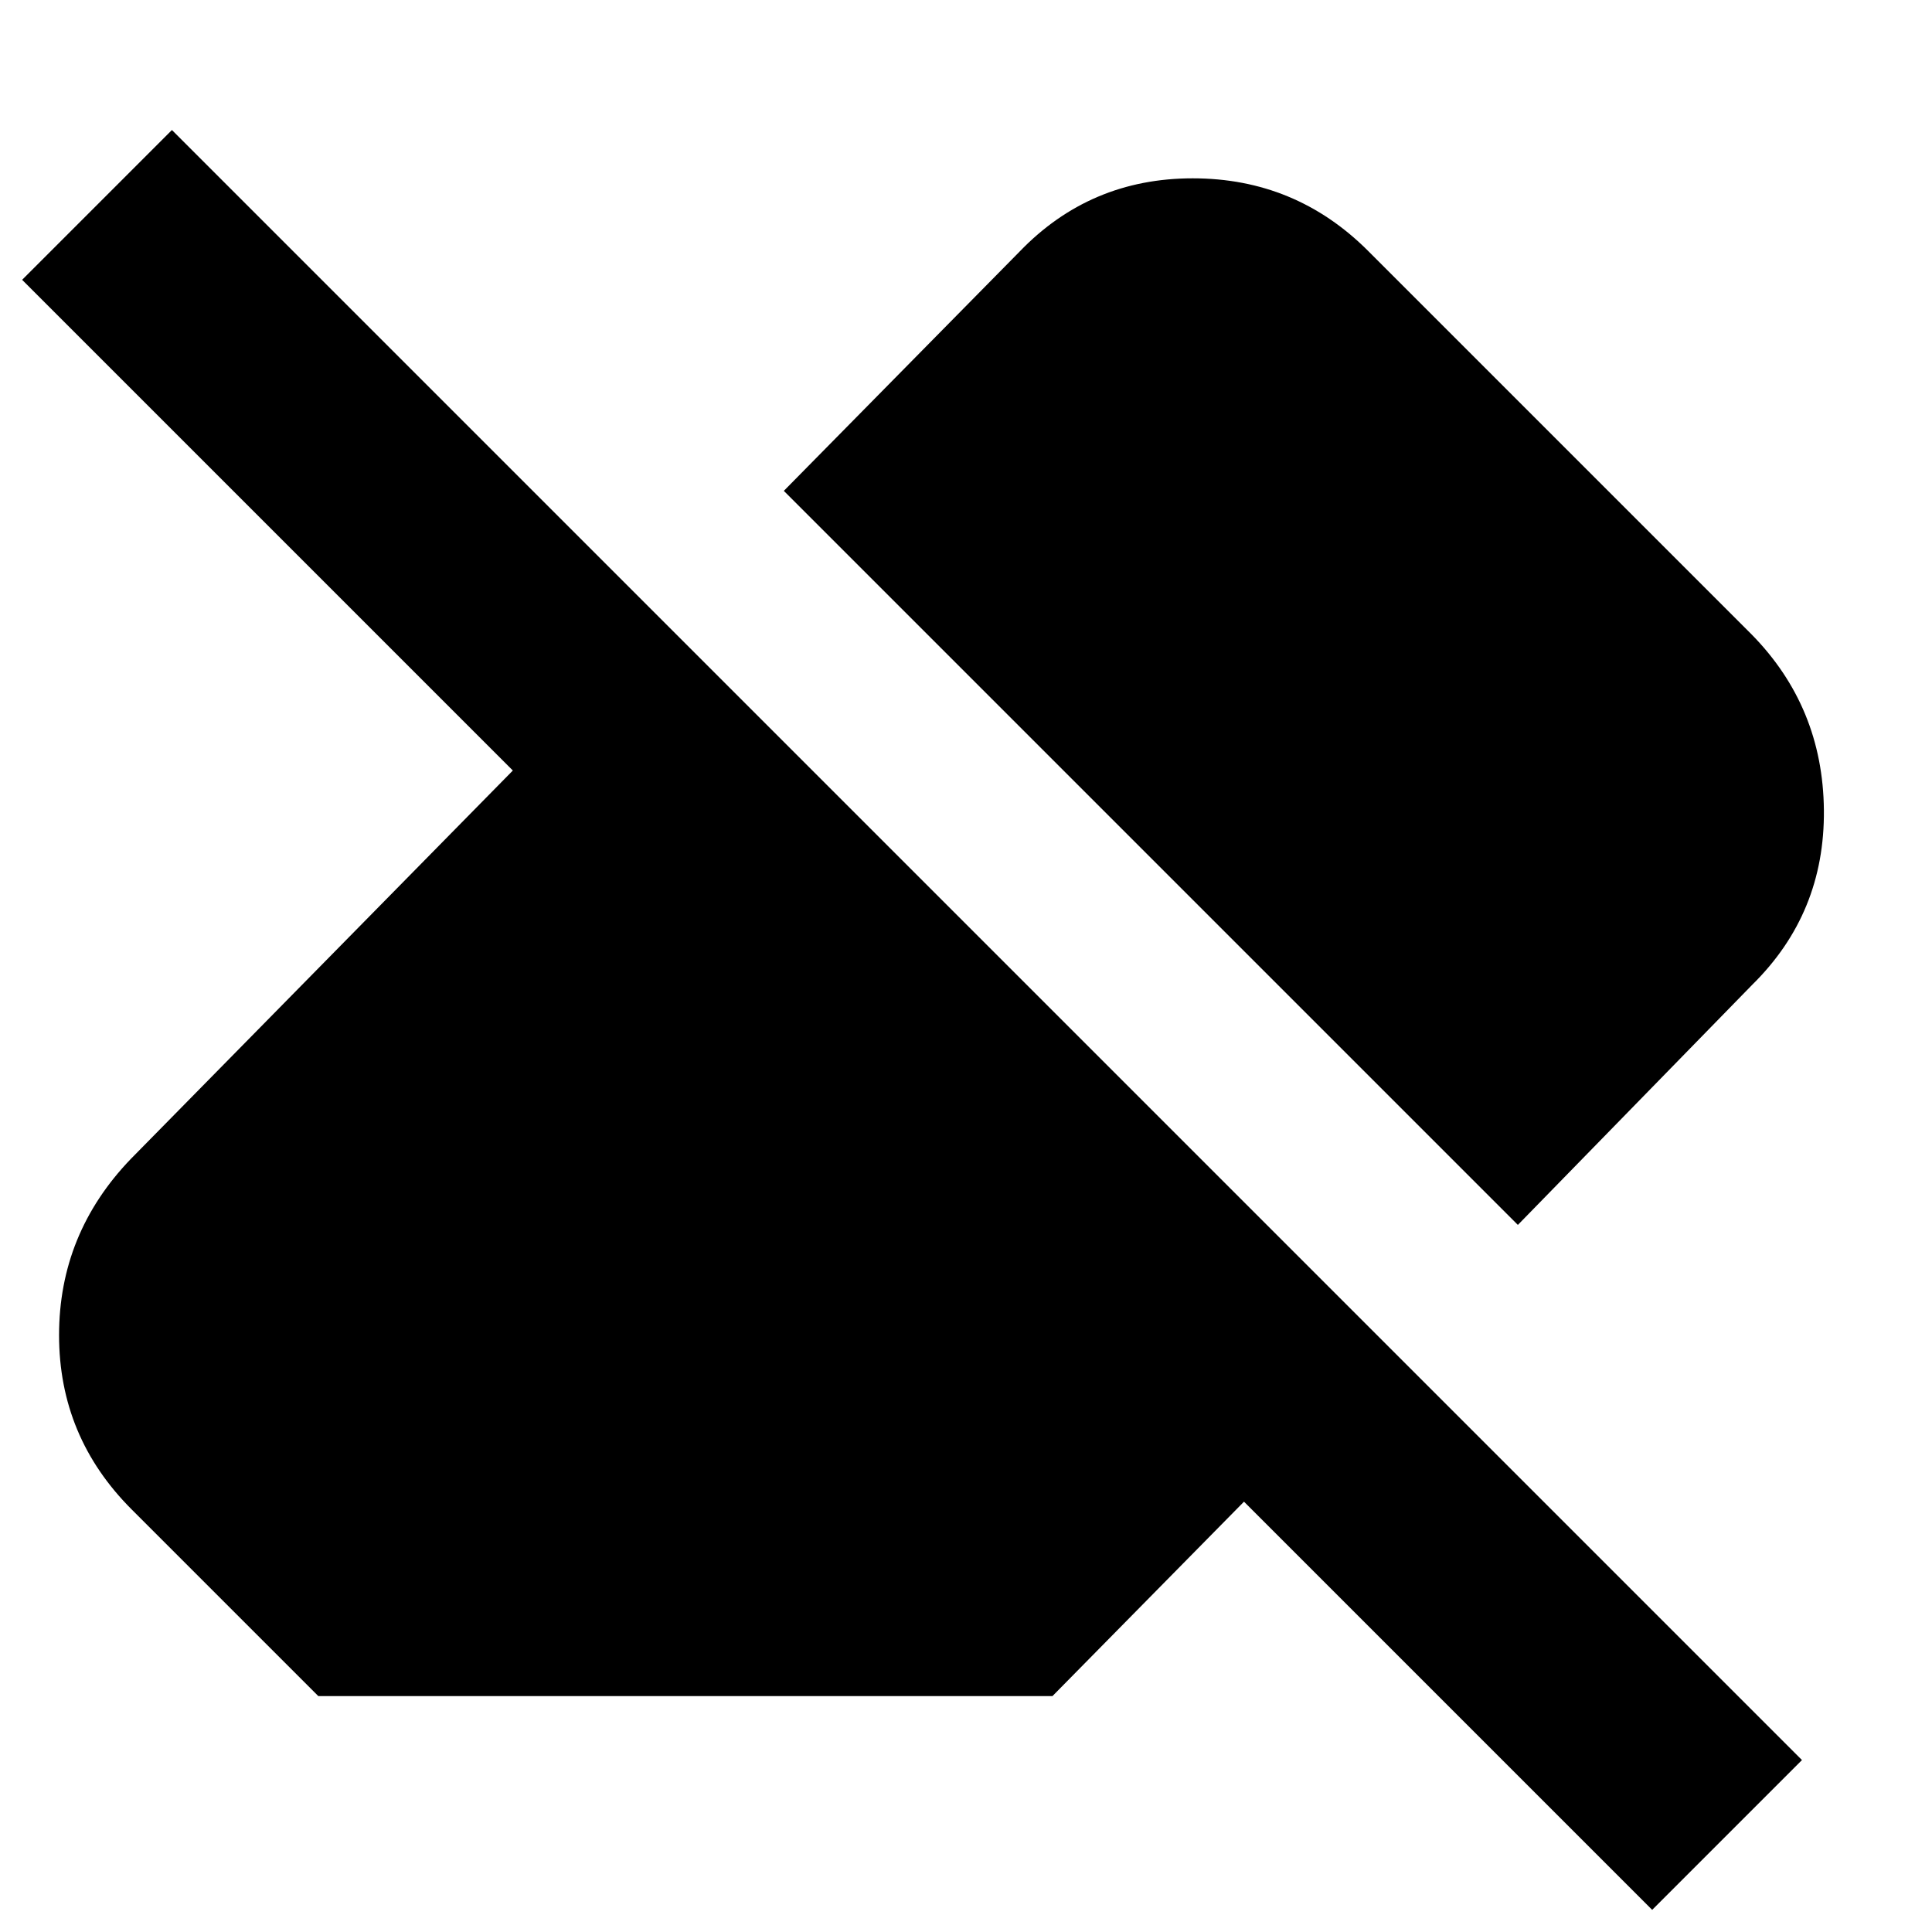 <svg xmlns="http://www.w3.org/2000/svg" height="24" viewBox="0 -960 960 960" width="24"><path d="M820.957-11 618.13-213.825l-95.174 96.609H158.173l-92.739-92.739q-36.087-36.087-36.087-86.588 0-50.5 35.652-87.587l189.827-193L10.999-820.957l74.435-74.435L895.392-85.434 820.957-11Zm-66.739-340.348-364.74-364.74L506.521-834.87q35.087-36.521 86.152-36.521 51.066 0 87.153 36.087L870.26-644.87q35.522 36.087 36.022 87.37t-35.587 86.805L754.218-351.348Z"/></svg>